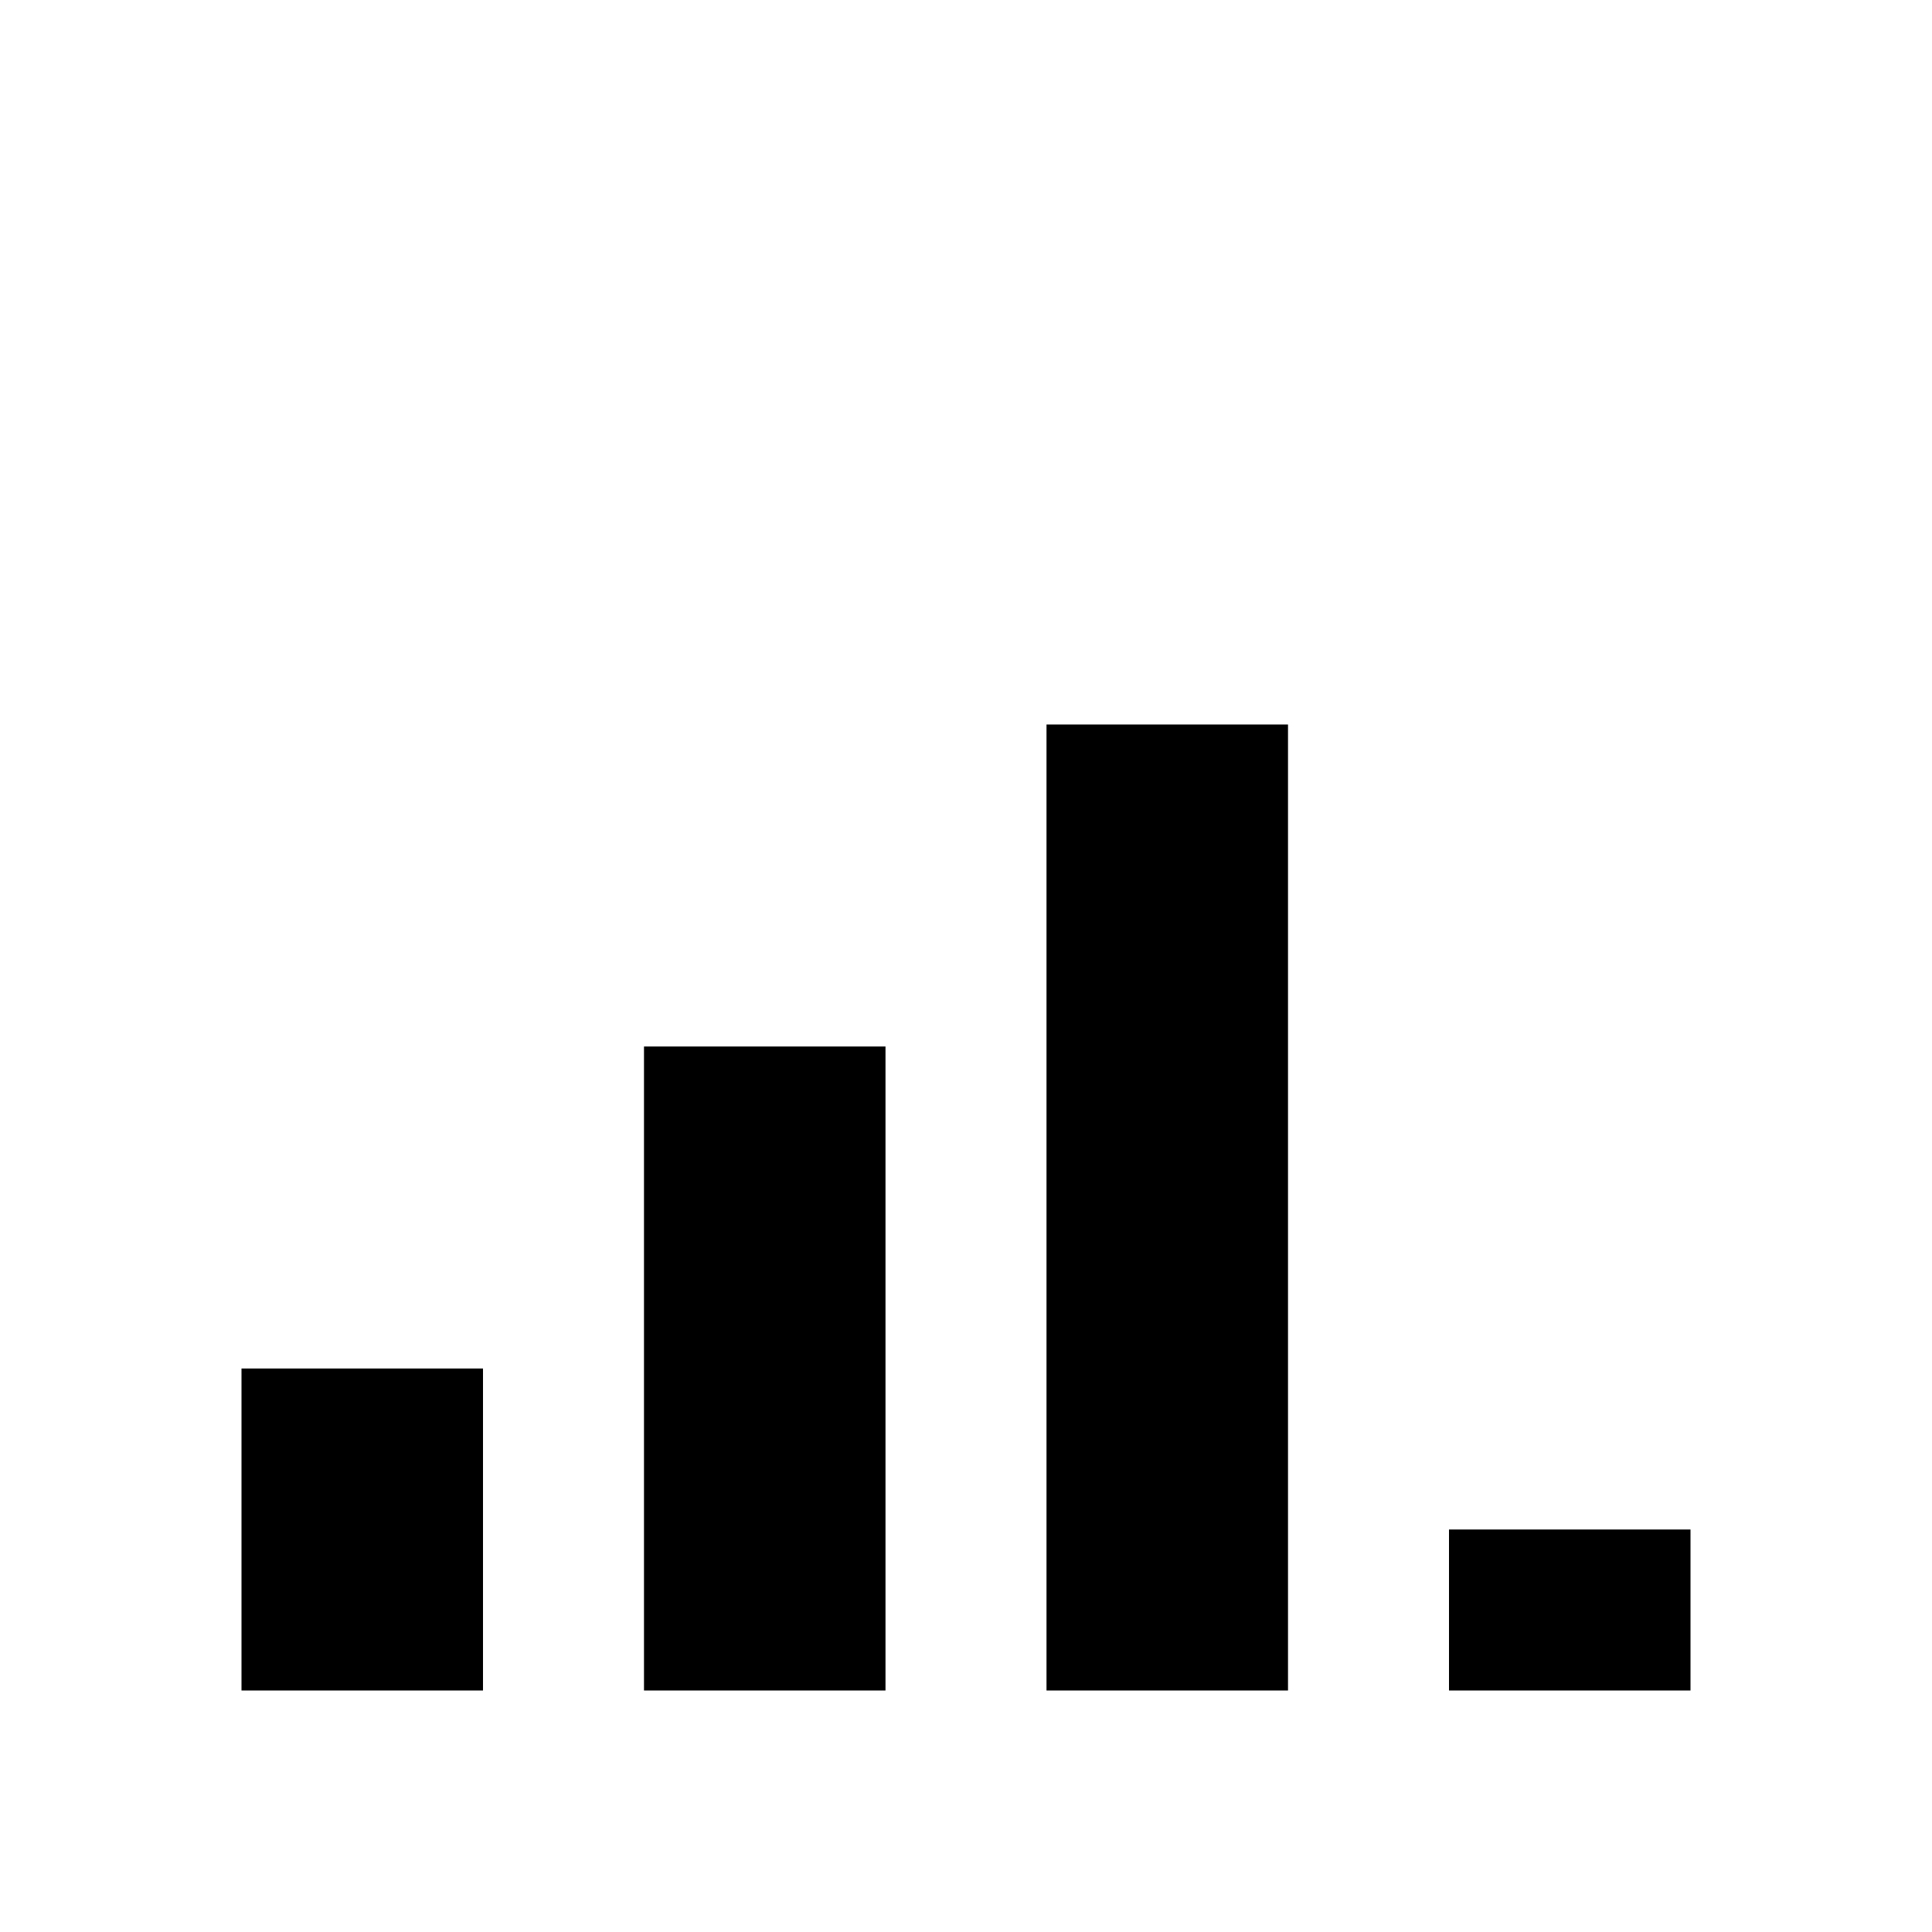 <svg width="24" height="24" viewBox="0 0 24 24" fill="none" xmlns="http://www.w3.org/2000/svg">
<path fill-rule="evenodd" clip-rule="evenodd" d="M16 9H13V21H16V9ZM21 19H18V21H21V19ZM8 13H11V21H8V13ZM6 17H3V21H6V17Z" fill="black"/>
</svg>
